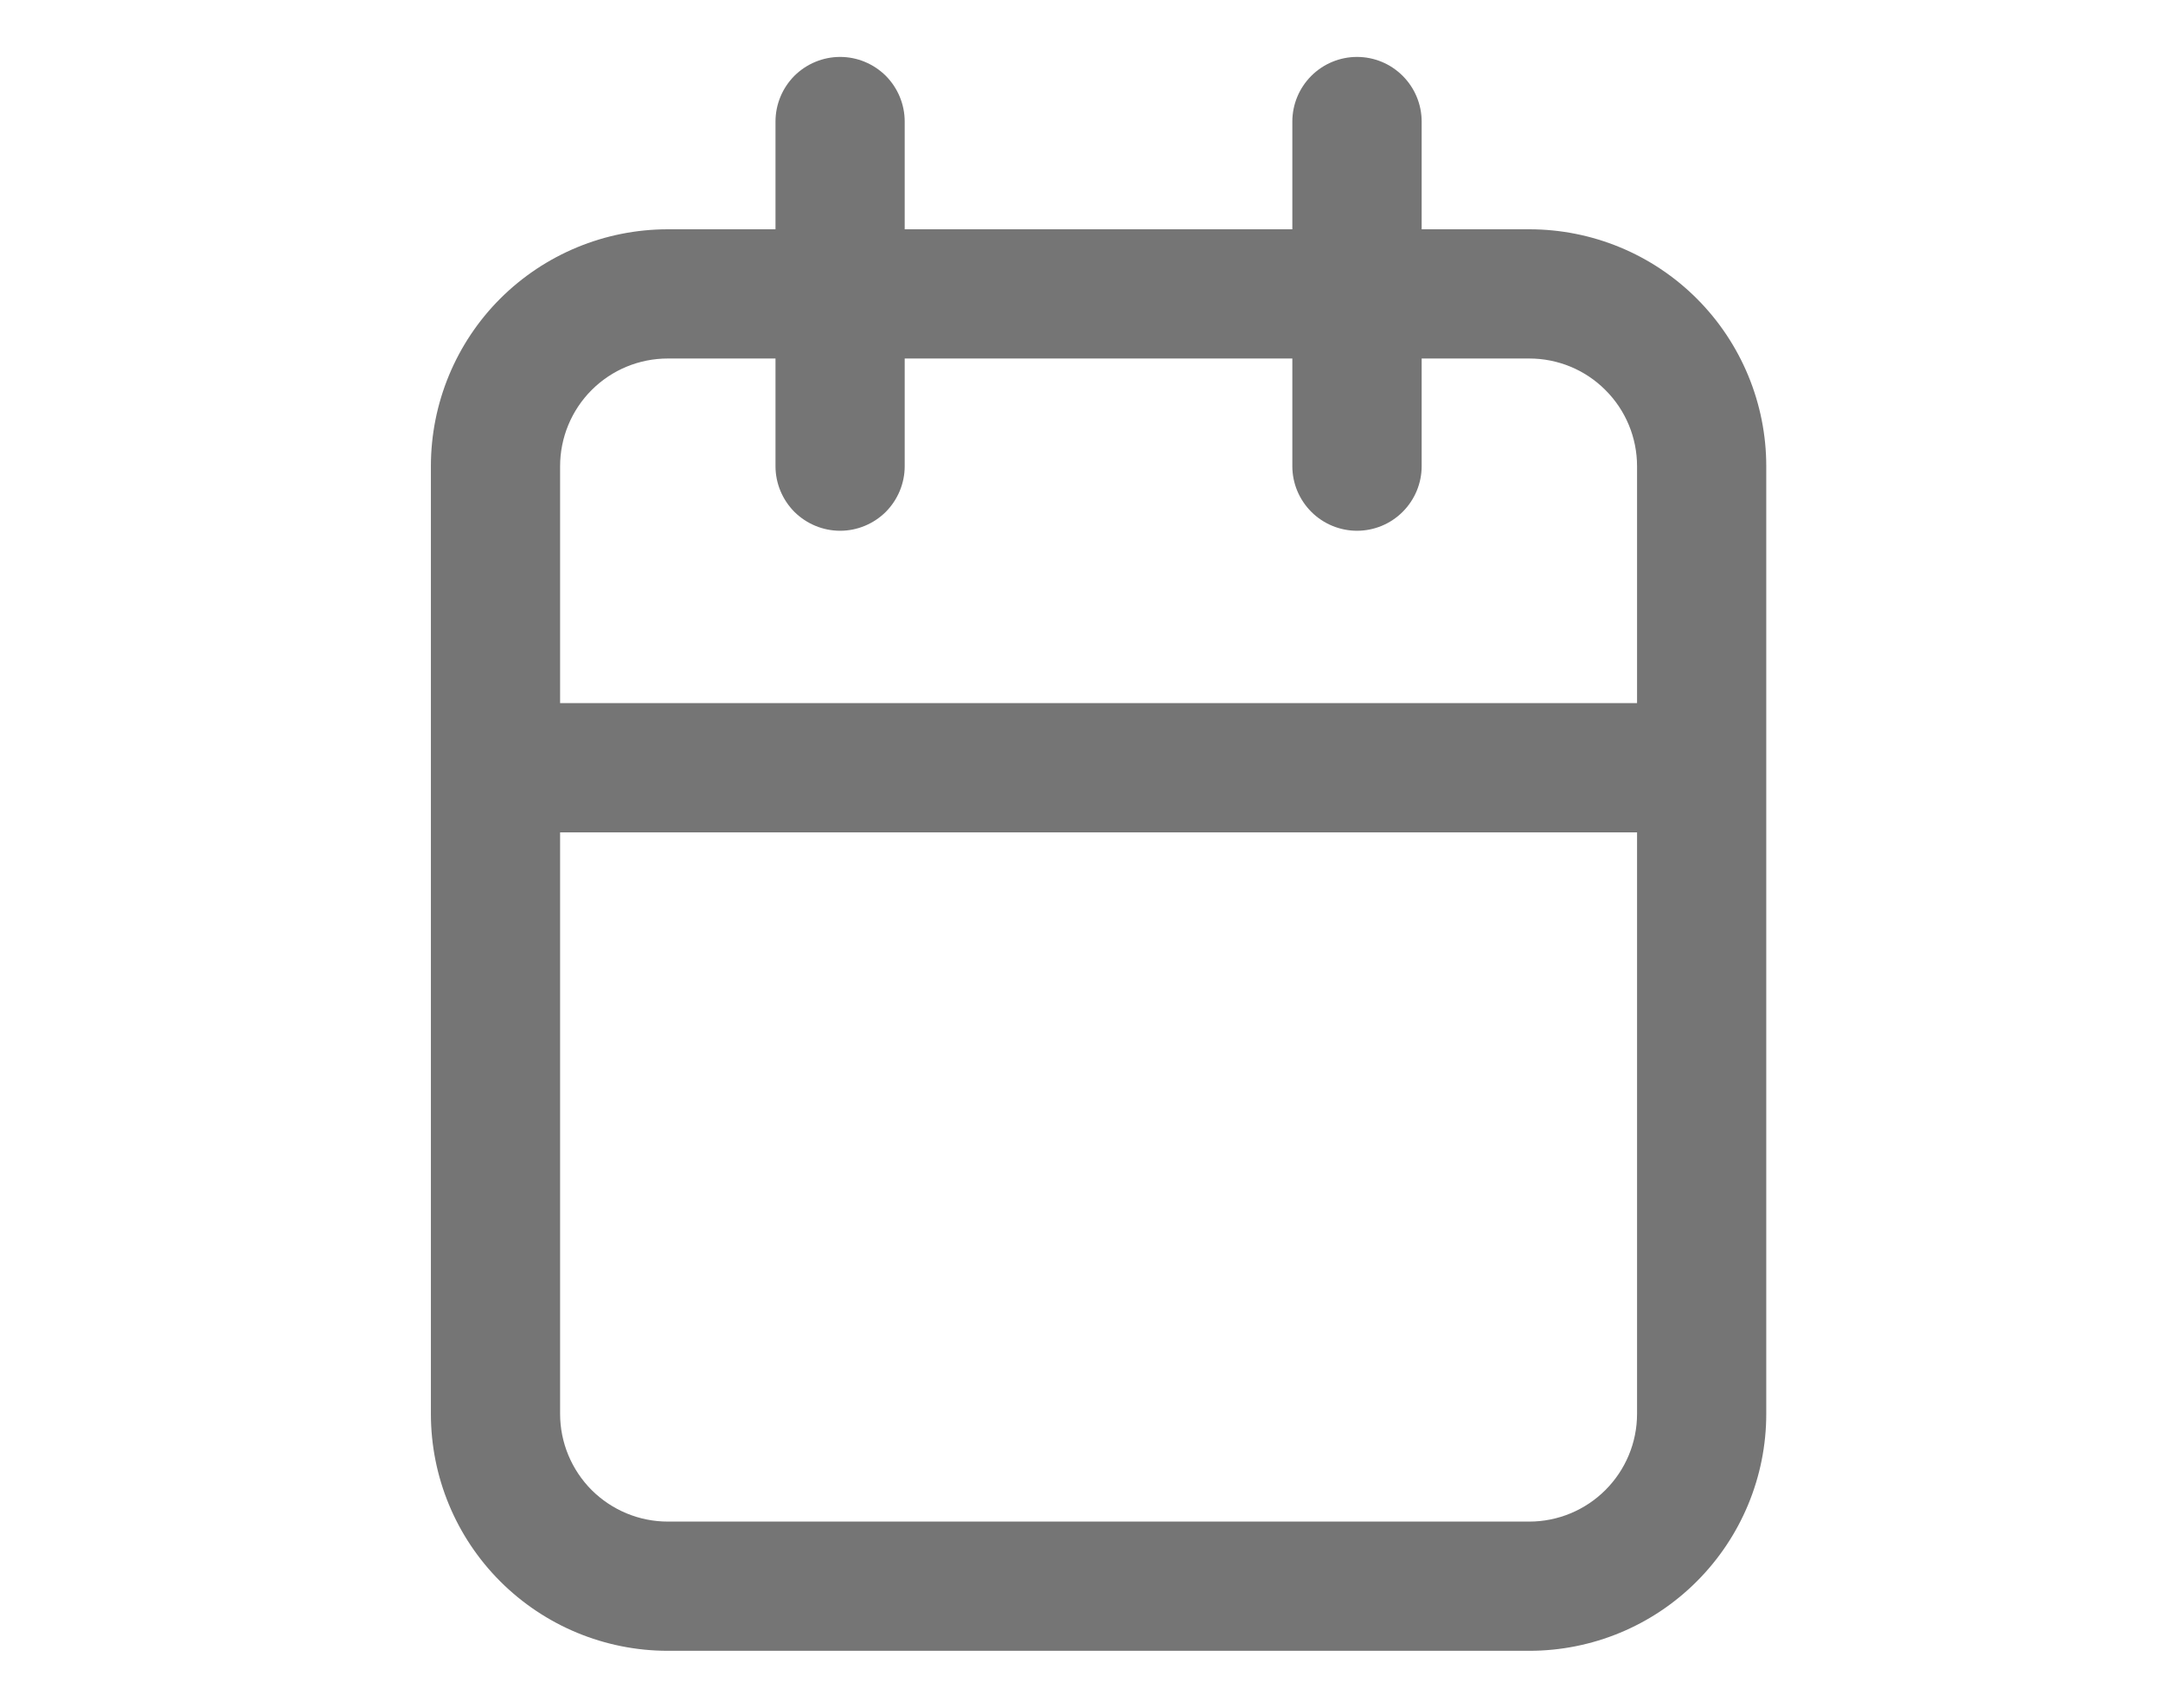 <svg width="19" height="15" viewBox="0 0 19 15" fill="none" xmlns="http://www.w3.org/2000/svg">
<g clip-path="url(#clip0_163_946)">
<path d="M13.434 2.014H12.488V1.068C12.488 0.917 12.428 0.773 12.321 0.666C12.215 0.56 12.071 0.5 11.92 0.5C11.77 0.5 11.625 0.56 11.519 0.666C11.412 0.773 11.352 0.917 11.352 1.068V2.014H7.947V1.068C7.947 0.917 7.887 0.773 7.781 0.666C7.674 0.56 7.53 0.5 7.38 0.5C7.229 0.5 7.085 0.56 6.978 0.666C6.872 0.773 6.812 0.917 6.812 1.068V2.014H5.866C5.314 2.014 4.785 2.233 4.394 2.623C4.004 3.013 3.785 3.543 3.785 4.095V12.419C3.785 12.971 4.004 13.5 4.394 13.89C4.785 14.281 5.314 14.5 5.866 14.5H13.434C13.986 14.5 14.515 14.281 14.905 13.89C15.295 13.5 15.515 12.971 15.515 12.419V4.095C15.515 3.543 15.295 3.013 14.905 2.623C14.515 2.233 13.986 2.014 13.434 2.014ZM5.866 3.149H6.812V4.095C6.812 4.245 6.872 4.389 6.978 4.496C7.085 4.602 7.229 4.662 7.38 4.662C7.53 4.662 7.674 4.602 7.781 4.496C7.887 4.389 7.947 4.245 7.947 4.095V3.149H11.352V4.095C11.352 4.245 11.412 4.389 11.519 4.496C11.625 4.602 11.77 4.662 11.92 4.662C12.071 4.662 12.215 4.602 12.321 4.496C12.428 4.389 12.488 4.245 12.488 4.095V3.149H13.434C13.684 3.149 13.925 3.248 14.102 3.426C14.28 3.603 14.38 3.844 14.38 4.095V6.176H4.92V4.095C4.92 3.844 5.02 3.603 5.197 3.426C5.375 3.248 5.615 3.149 5.866 3.149ZM13.434 13.365H5.866C5.615 13.365 5.375 13.265 5.197 13.088C5.02 12.91 4.92 12.67 4.92 12.419V7.311H14.38V12.419C14.38 12.67 14.28 12.91 14.102 13.088C13.925 13.265 13.684 13.365 13.434 13.365Z" fill="#757575"/>
</g>
<defs>
<clipPath id="clip0_163_946">
<rect width="18" height="14" fill="white" transform="translate(0.65 0.5)"/>
</clipPath>
</defs>
</svg>
